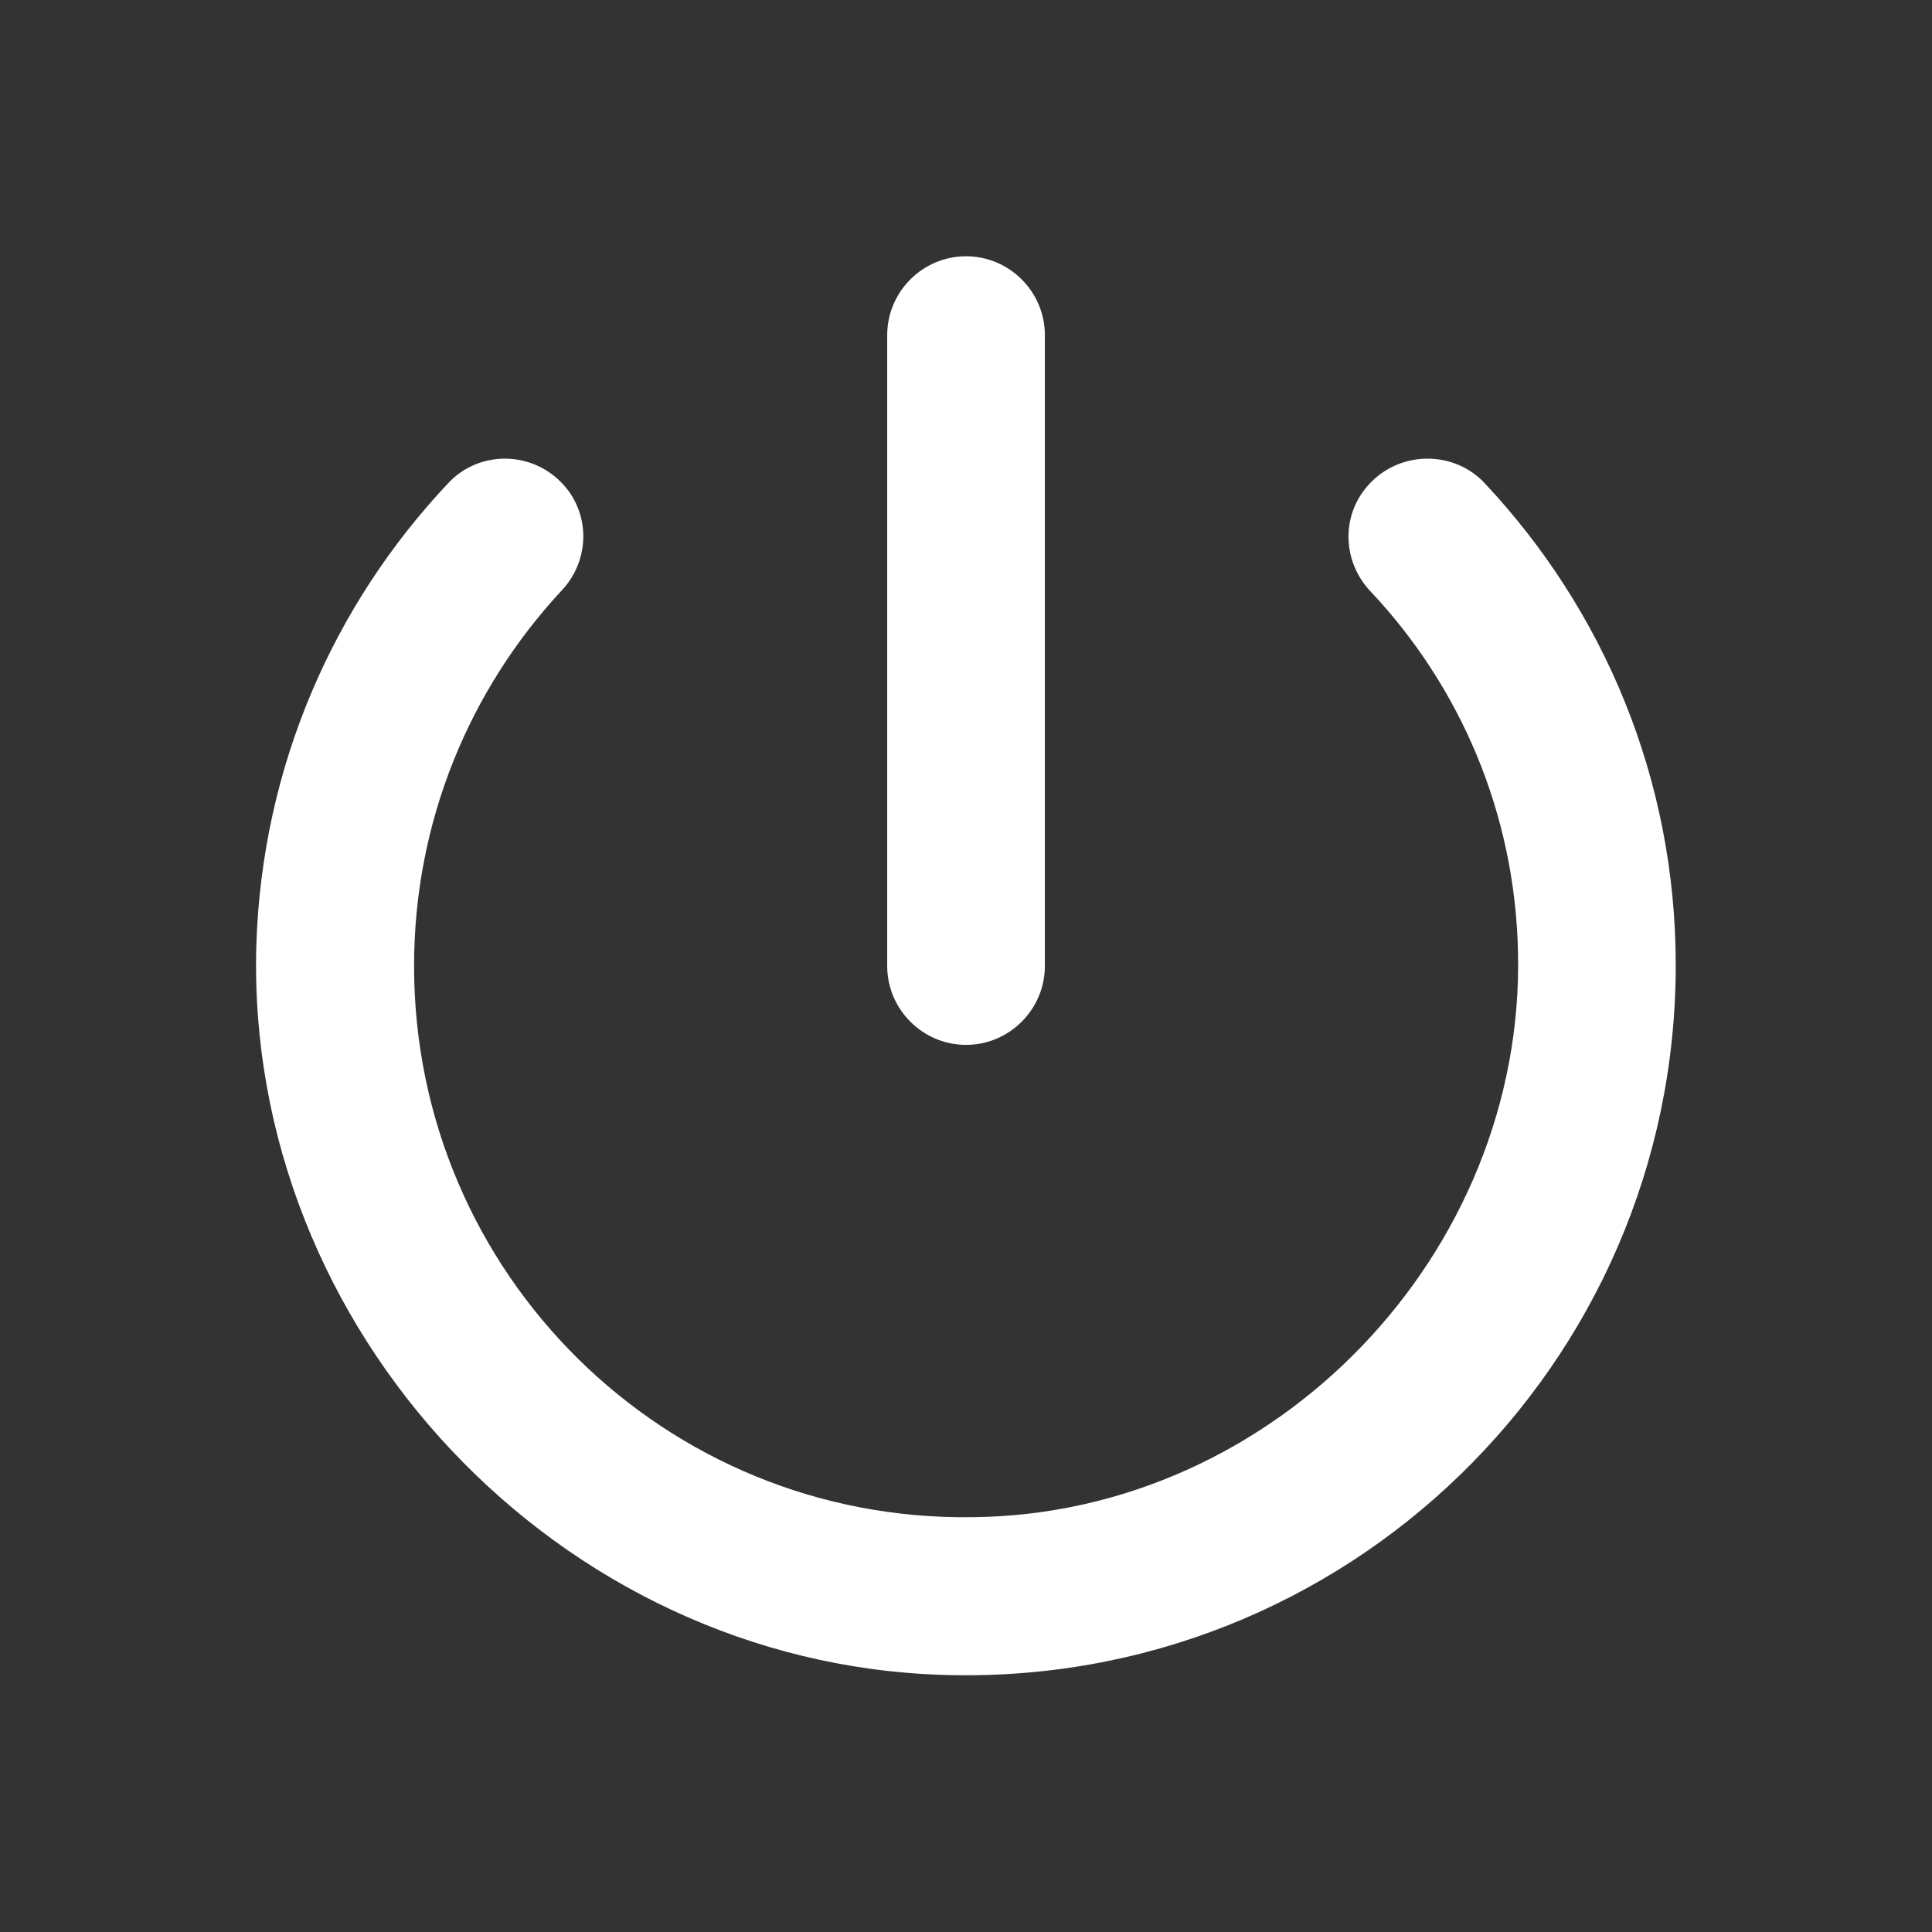 <svg width="28" height="28" viewBox="0 0 28 28" fill="none" xmlns="http://www.w3.org/2000/svg">
<rect x="0" y="0" width="28" height="28" fill="#333333" stroke="none"/>
<g clip-path="url(#clip0_183_6)">
<path d="M14.001 3.714C13.372 3.714 12.858 4.228 12.858 4.857V14C12.858 14.628 13.372 15.143 14.001 15.143C14.629 15.143 15.143 14.628 15.143 14V4.857C15.143 4.228 14.629 3.714 14.001 3.714ZM19.875 6.983C19.429 7.428 19.441 8.126 19.863 8.571C21.155 9.943 21.955 11.771 22 13.794C22.103 18.171 18.48 21.943 14.103 21.988C9.635 22.057 6.001 18.457 6.001 14C6.001 11.897 6.812 9.988 8.138 8.56C8.561 8.114 8.561 7.417 8.126 6.983C7.669 6.526 6.926 6.537 6.492 7.006C4.835 8.766 3.795 11.108 3.715 13.703C3.555 19.28 8.092 24.103 13.669 24.274C19.498 24.457 24.286 19.783 24.286 13.988C24.286 11.28 23.235 8.834 21.52 7.006C21.086 6.537 20.332 6.526 19.875 6.983Z" fill="white"/>
</g>
<defs>
<clipPath id="clip0_183_6">
<path d="M0.286 8.286C0.286 3.867 3.868 0.286 8.286 0.286H19.715C24.133 0.286 27.715 3.867 27.715 8.286V19.714C27.715 24.133 24.133 27.714 19.715 27.714H8.286C3.868 27.714 0.286 24.133 0.286 19.714V8.286Z" fill="white"/>
</clipPath>
</defs>
</svg>
